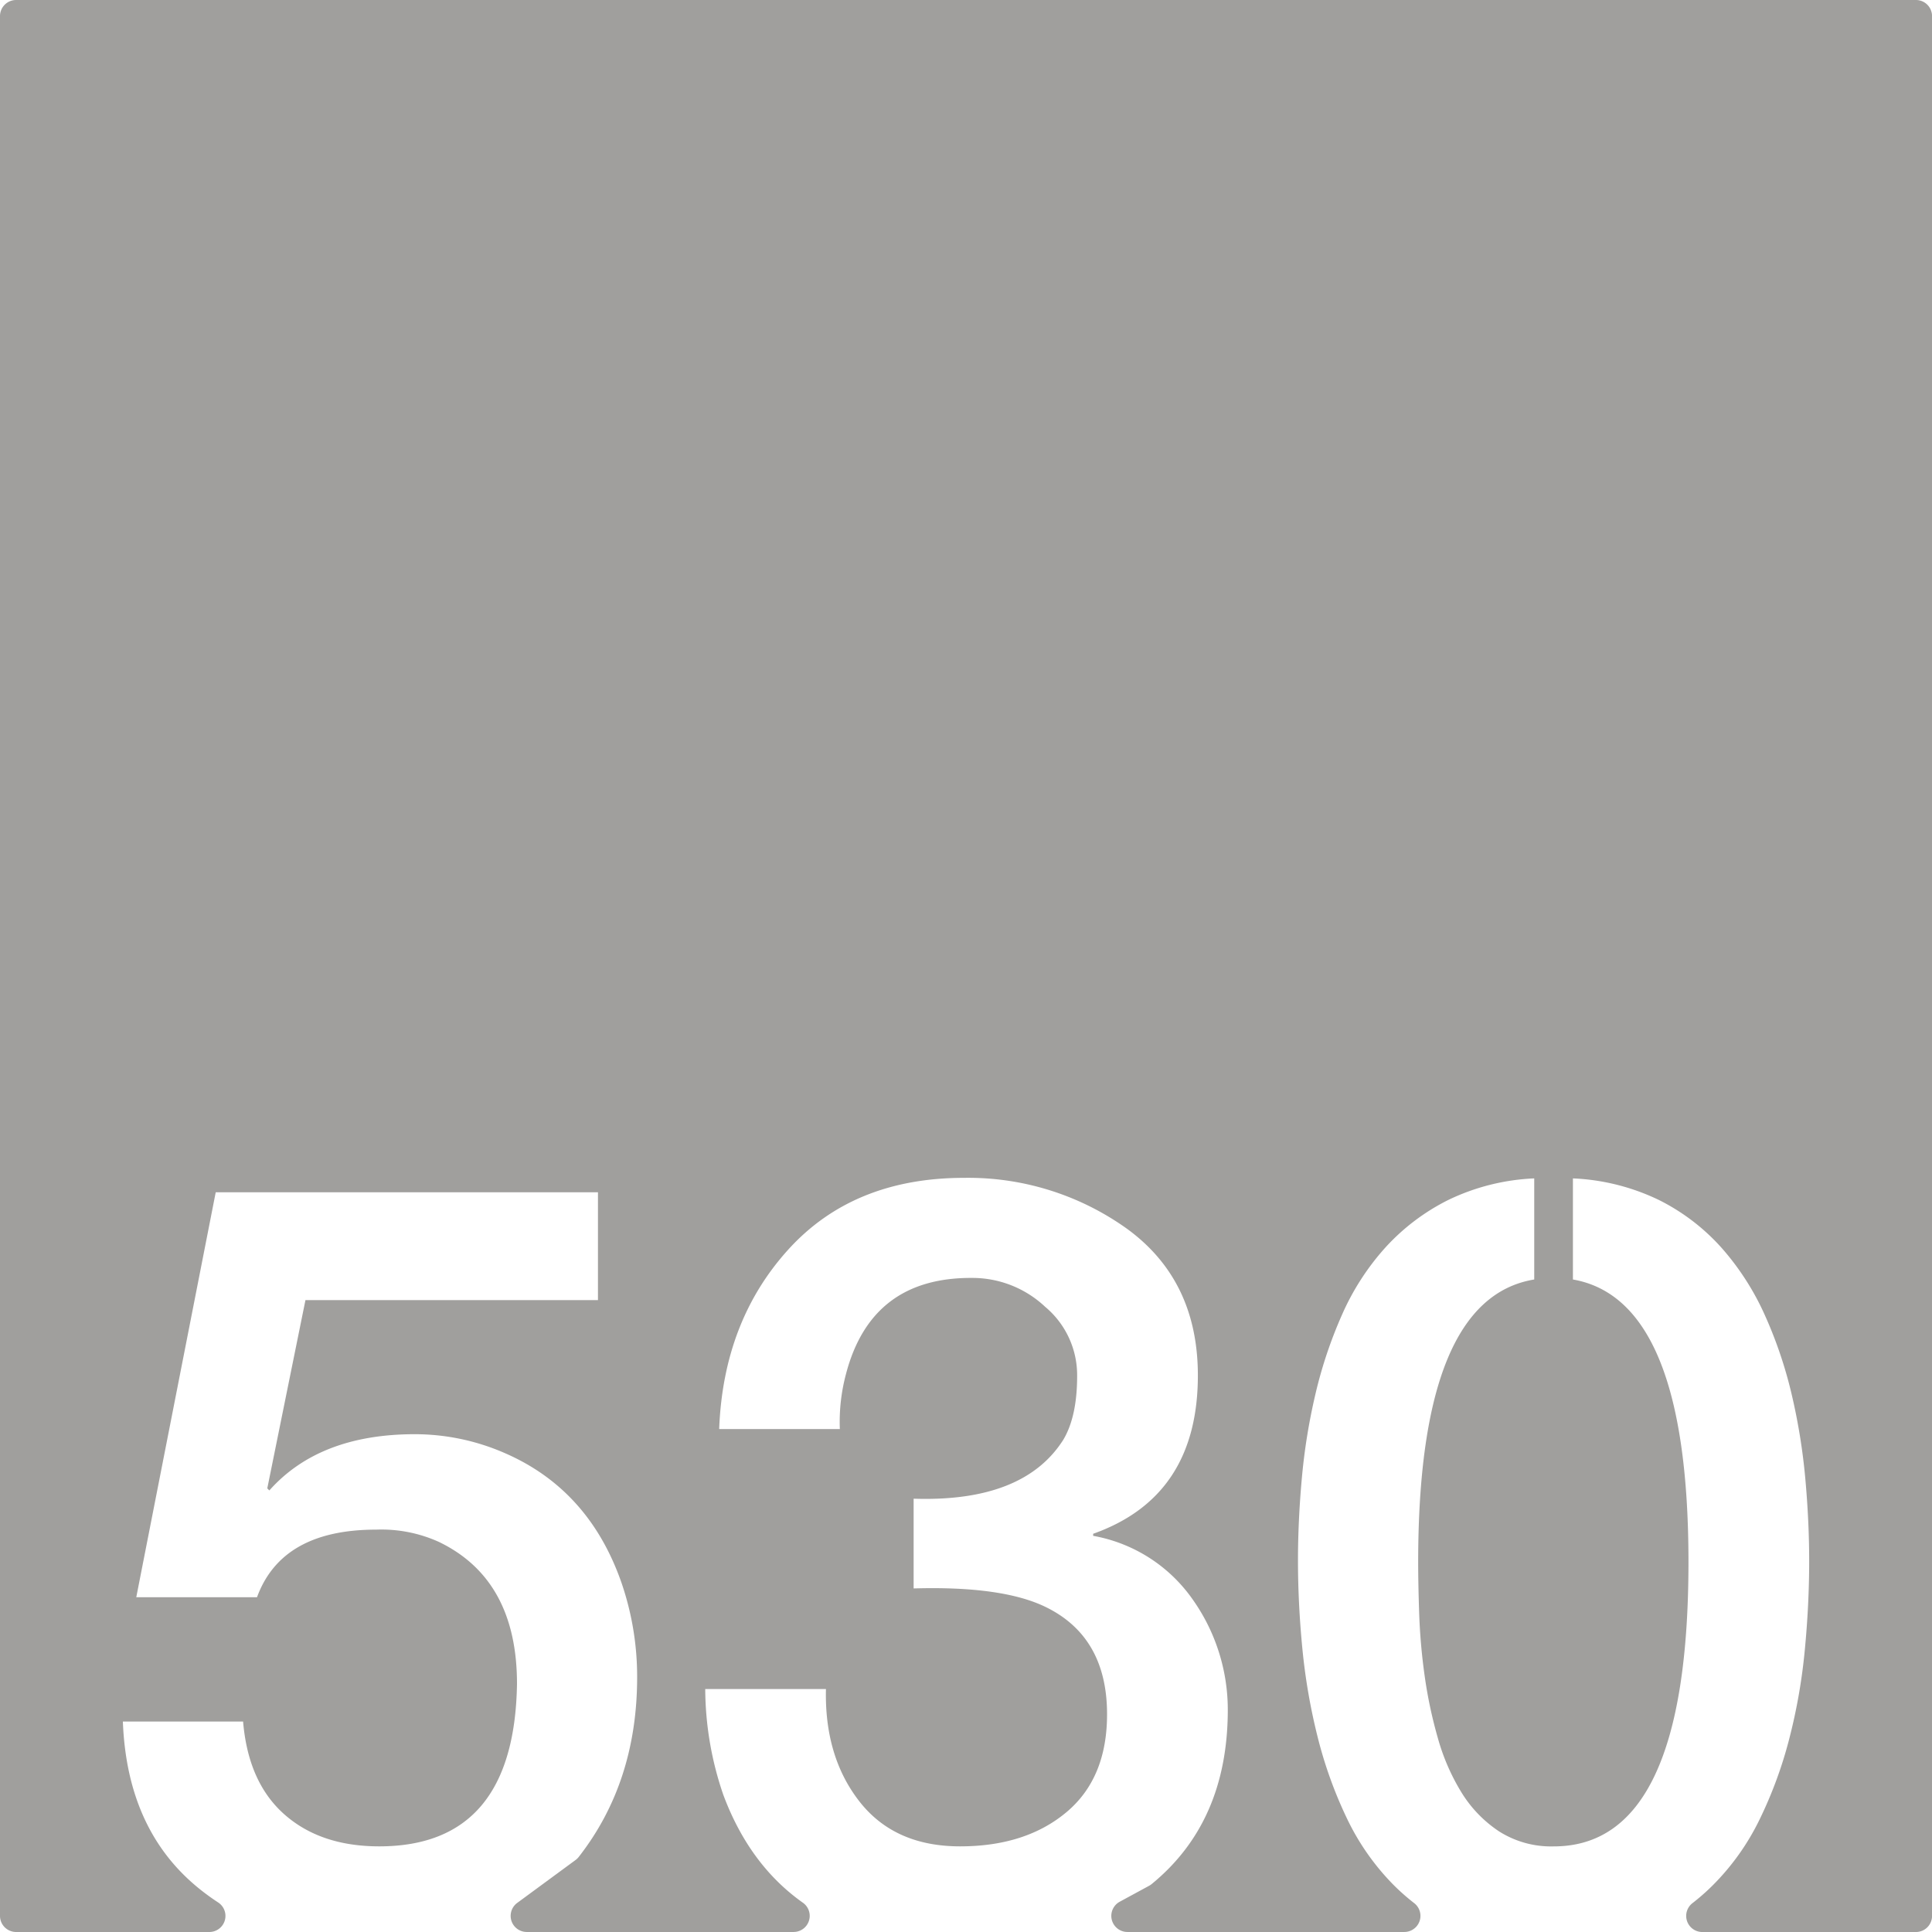<svg xmlns="http://www.w3.org/2000/svg" width="120mm" height="120mm" viewBox="0 0 340.158 340.157">
  <g id="Zimmernummer">
      <g id="Z-03-530-E">
        <path fill="#A09f9d" stroke="none" d="M337.323,0H2.835A2.835,2.835,0,0,0,0,2.835V337.322a2.835,2.835,0,0,0,2.835,2.835H36.866a2.831,2.831,0,0,0,1.524-5.215,40.78,40.78,0,0,1-3.316-2.413Q22.36,322.268,21.633,303.1H42.8q.9,10.716,7.266,16.347t16.71,5.631q23.793,0,24.249-28.608,0-18.345-13.713-24.976a24.526,24.526,0,0,0-11.08-2.18q-16.622,0-20.981,11.9H23.994L37.98,209.922h67.3V228.9h-51.5l-6.721,33.15.364.363q8.81-9.9,25.611-9.9a39.509,39.509,0,0,1,15.713,3.269q14.985,6.45,20.707,22.978a50.892,50.892,0,0,1,2.725,16.529q0,18.484-10.283,31.649a2.96,2.96,0,0,1-.58.56l-10.252,7.537a2.834,2.834,0,0,0,1.678,5.118h46.99a2.835,2.835,0,0,0,1.6-5.172q-9.389-6.654-13.986-18.985a57.907,57.907,0,0,1-3.178-18.618h21.252q-.273,11.9,5.9,19.8t17.711,7.9q11.532,0,18.709-5.994t7.174-17.256q0-13.623-10.807-18.891-7.629-3.723-23.25-3.269v-15.8q19.346.636,26.338-10.353,2.452-4.088,2.451-11.262a15.675,15.675,0,0,0-5.63-12.17,18.688,18.688,0,0,0-12.9-5.086q-17.71-.09-22.16,16.893a32.6,32.6,0,0,0-1.09,9.717H126.621q.726-18.981,12.17-31.605t30.971-12.624a47.994,47.994,0,0,1,28.7,8.991q12.442,9.083,12.441,25.793,0,21.343-18.435,27.882v.363a27.2,27.2,0,0,1,17.437,11.08,33.606,33.606,0,0,1,6.266,19.8q-.09,19.546-13.4,30.428a2.937,2.937,0,0,1-.468.313l-5.16,2.8a2.835,2.835,0,0,0,1.354,5.325h48.764a2.835,2.835,0,0,0,1.7-5.1,38.031,38.031,0,0,1-3.629-3.207,42.939,42.939,0,0,1-8.22-11.761,75.605,75.605,0,0,1-5.131-14.3,105.421,105.421,0,0,1-2.68-15.531q-.771-7.946-.772-15.484,0-6.994.682-14.532a106.067,106.067,0,0,1,2.406-14.849,78.546,78.546,0,0,1,4.678-13.941,44.269,44.269,0,0,1,7.584-11.76,37.752,37.752,0,0,1,11.08-8.4,38.56,38.56,0,0,1,15.166-3.814v17.8q-20.434,3.36-20.433,49.769,0,3.906.181,9.173a104.25,104.25,0,0,0,.953,10.808,79.638,79.638,0,0,0,2.317,10.944,37.6,37.6,0,0,0,4.177,9.627,22.1,22.1,0,0,0,6.629,6.856,17.091,17.091,0,0,0,9.627,2.634q23.7,0,23.705-50.042,0-46.227-20.343-49.769v-17.8a38.56,38.56,0,0,1,15.166,3.814,36.838,36.838,0,0,1,11.035,8.446,46.692,46.692,0,0,1,7.584,11.807,76.347,76.347,0,0,1,4.723,13.942,106.619,106.619,0,0,1,2.406,14.848q.68,7.54.681,14.531,0,7.629-.773,15.667a100.034,100.034,0,0,1-2.725,15.576,74.858,74.858,0,0,1-5.22,14.213,42.776,42.776,0,0,1-8.311,11.67,37.885,37.885,0,0,1-3.485,3.061,2.838,2.838,0,0,0,1.687,5.112h37.625a2.835,2.835,0,0,0,2.835-2.835V2.835A2.835,2.835,0,0,0,337.323,0Z"/>
      </g>
    </g>
</svg>
